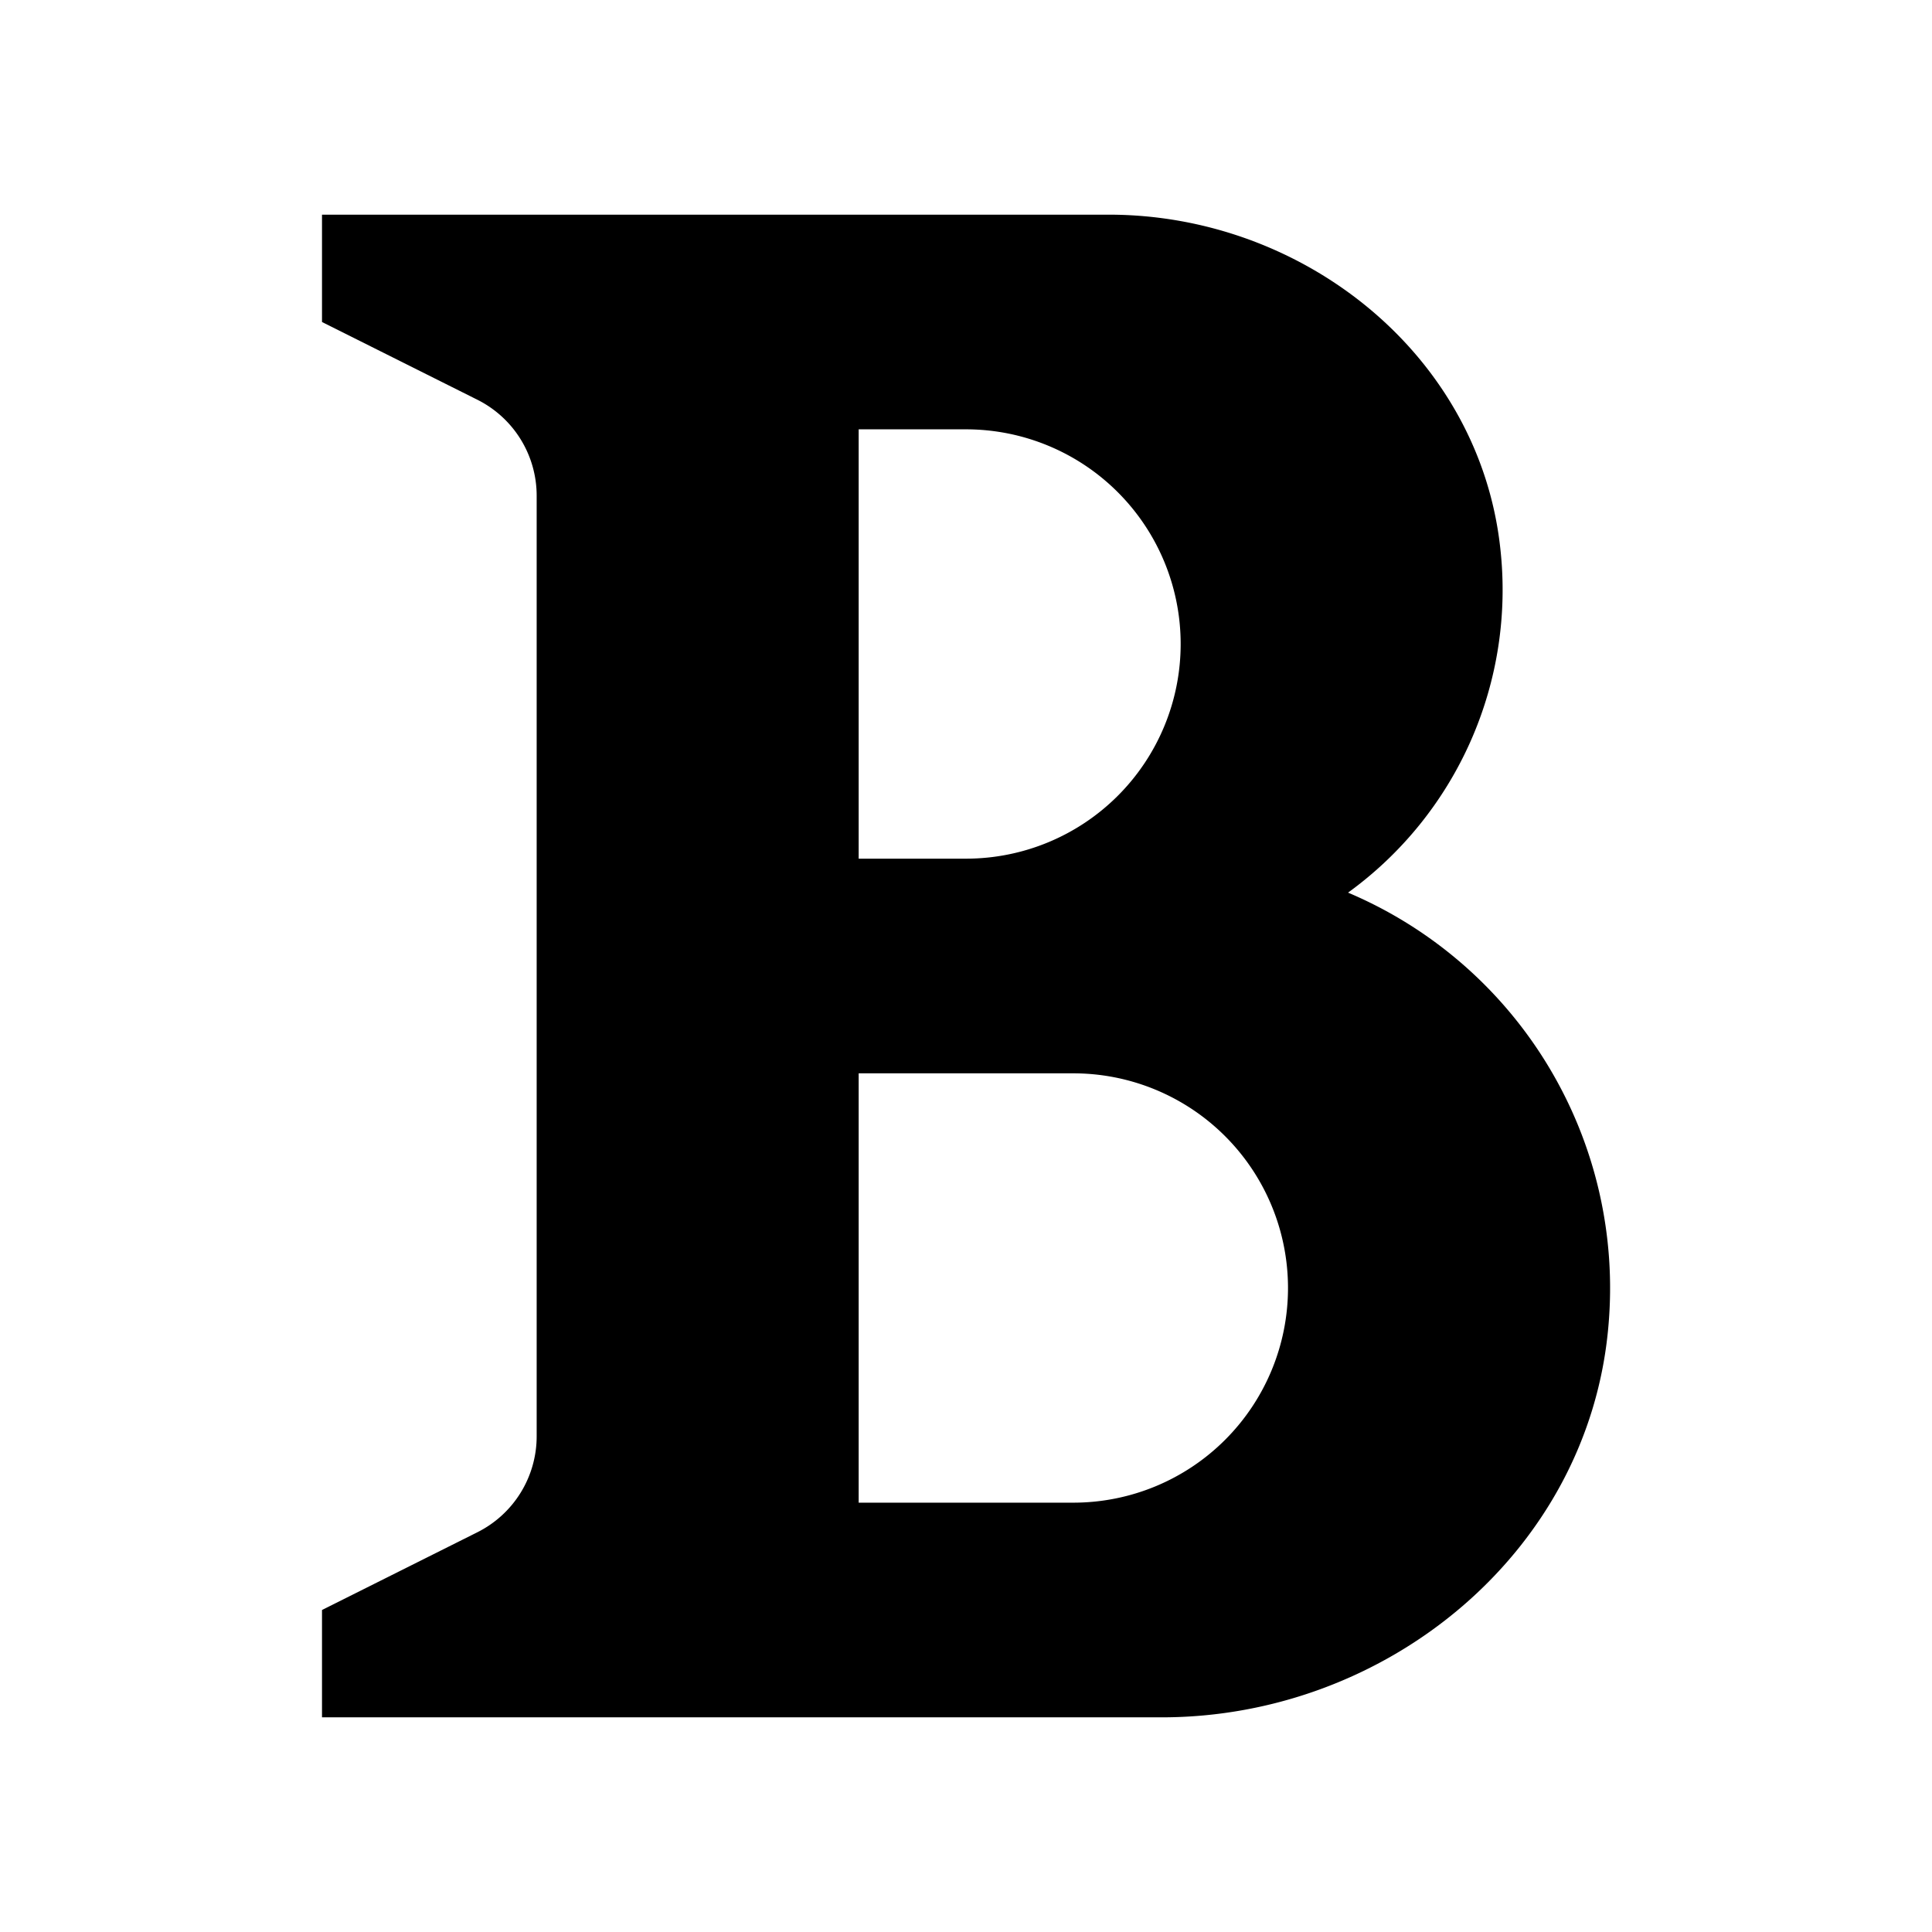 <svg width="18" height="18" xmlns="http://www.w3.org/2000/svg"><path d="M12.56 8.316a3.483 3.483 0 0 0 1.418-3.207C13.782 3.305 12.143 2 10.33 2H3v1l1.447.724A1 1 0 0 1 5 4.618v8.764a1 1 0 0 1-.553.894L3 15v1h7.823c2.104 0 3.98-1.547 4.162-3.643a4.001 4.001 0 0 0-2.424-4.04zM8 4h1a2 2 0 1 1 0 4H8V4zm2 10H8v-4h2a2 2 0 1 1 0 4z" fill-rule="evenodd"/></svg>